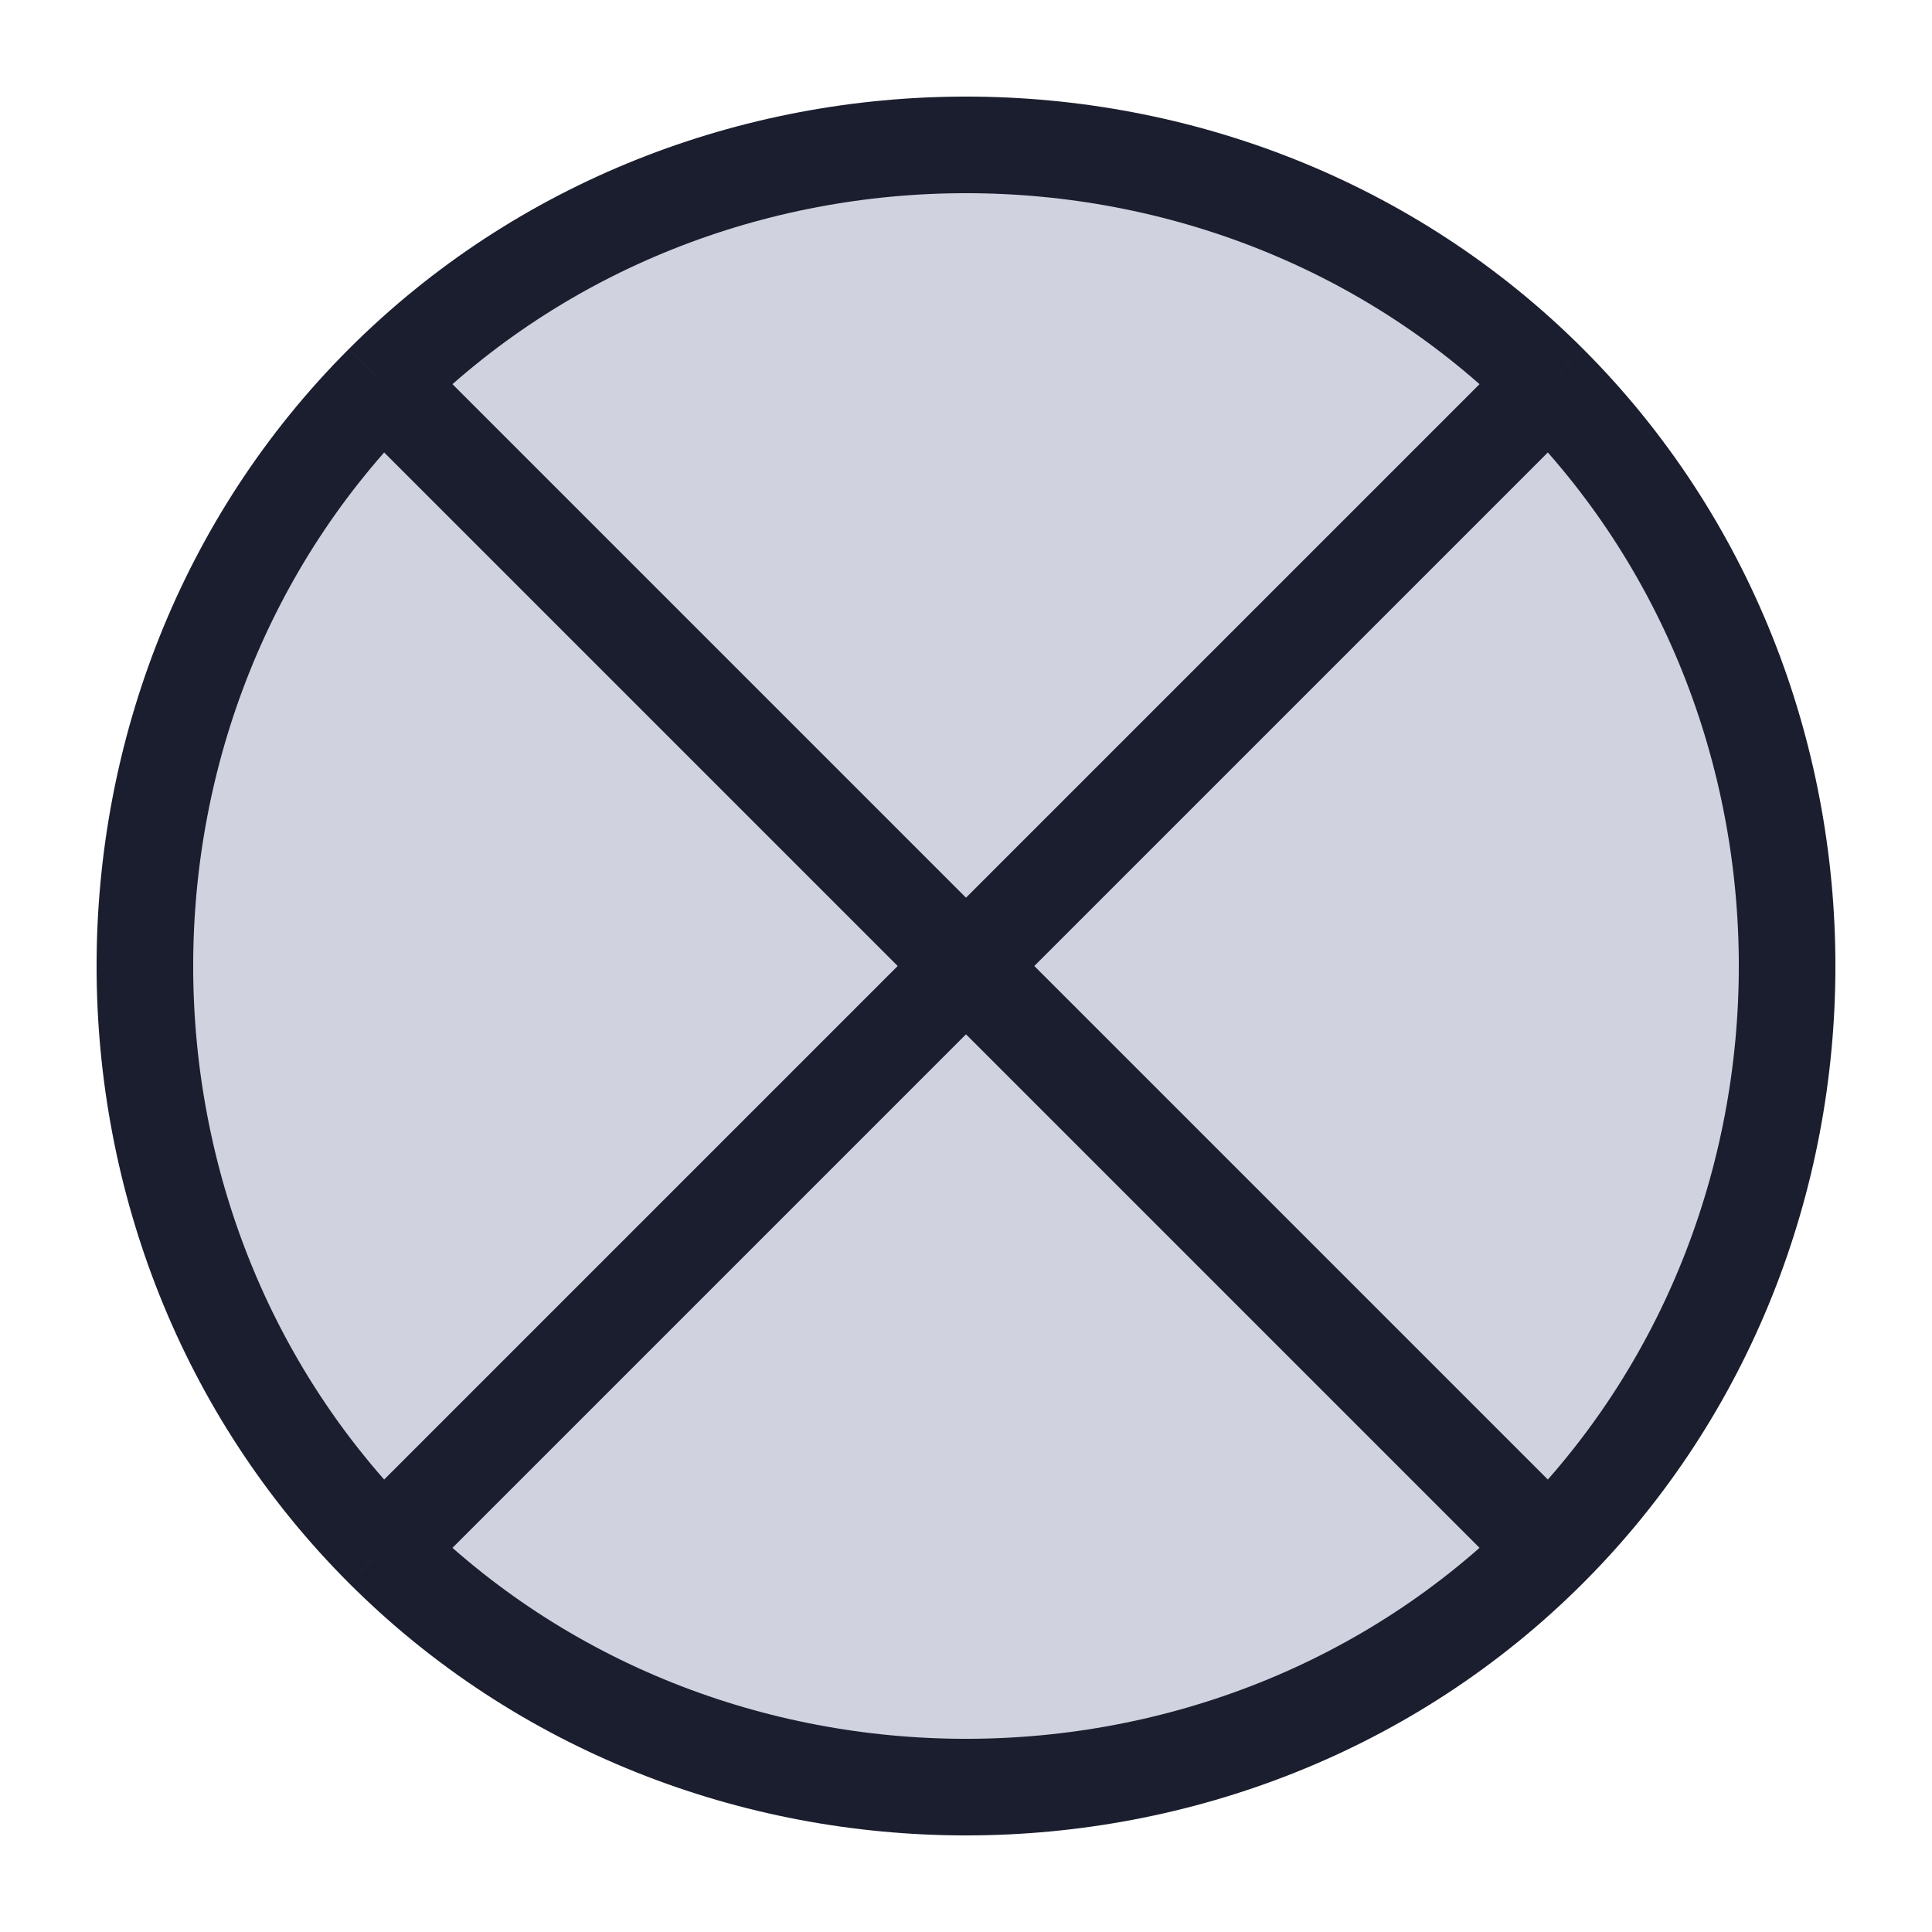 <svg width="40" height="40" viewBox="0 0 40 40" fill="none" xmlns="http://www.w3.org/2000/svg">
  <path d="M32.069 7.931C38.644 14.507 38.644 25.494 32.069 32.069C25.494 38.644 14.507 38.644 7.931 32.069C1.356 25.494 1.356 14.507 7.931 7.931C14.507 1.356 25.494 1.356 32.069 7.931Z" fill="#D0D2E0" class="icon-fill" />
  <path d="M20 20L32.069 7.931M20 20L7.931 7.931M20 20L32.069 32.069M20 20L7.931 32.069M32.069 7.931C38.644 14.507 38.644 25.494 32.069 32.069M32.069 7.931C25.494 1.356 14.507 1.356 7.931 7.931M7.931 7.931C1.356 14.507 1.356 25.494 7.931 32.069M32.069 32.069C25.494 38.644 14.507 38.644 7.931 32.069" stroke="#1B1E2E" class="icon-stroke" stroke-width="2" />
</svg>